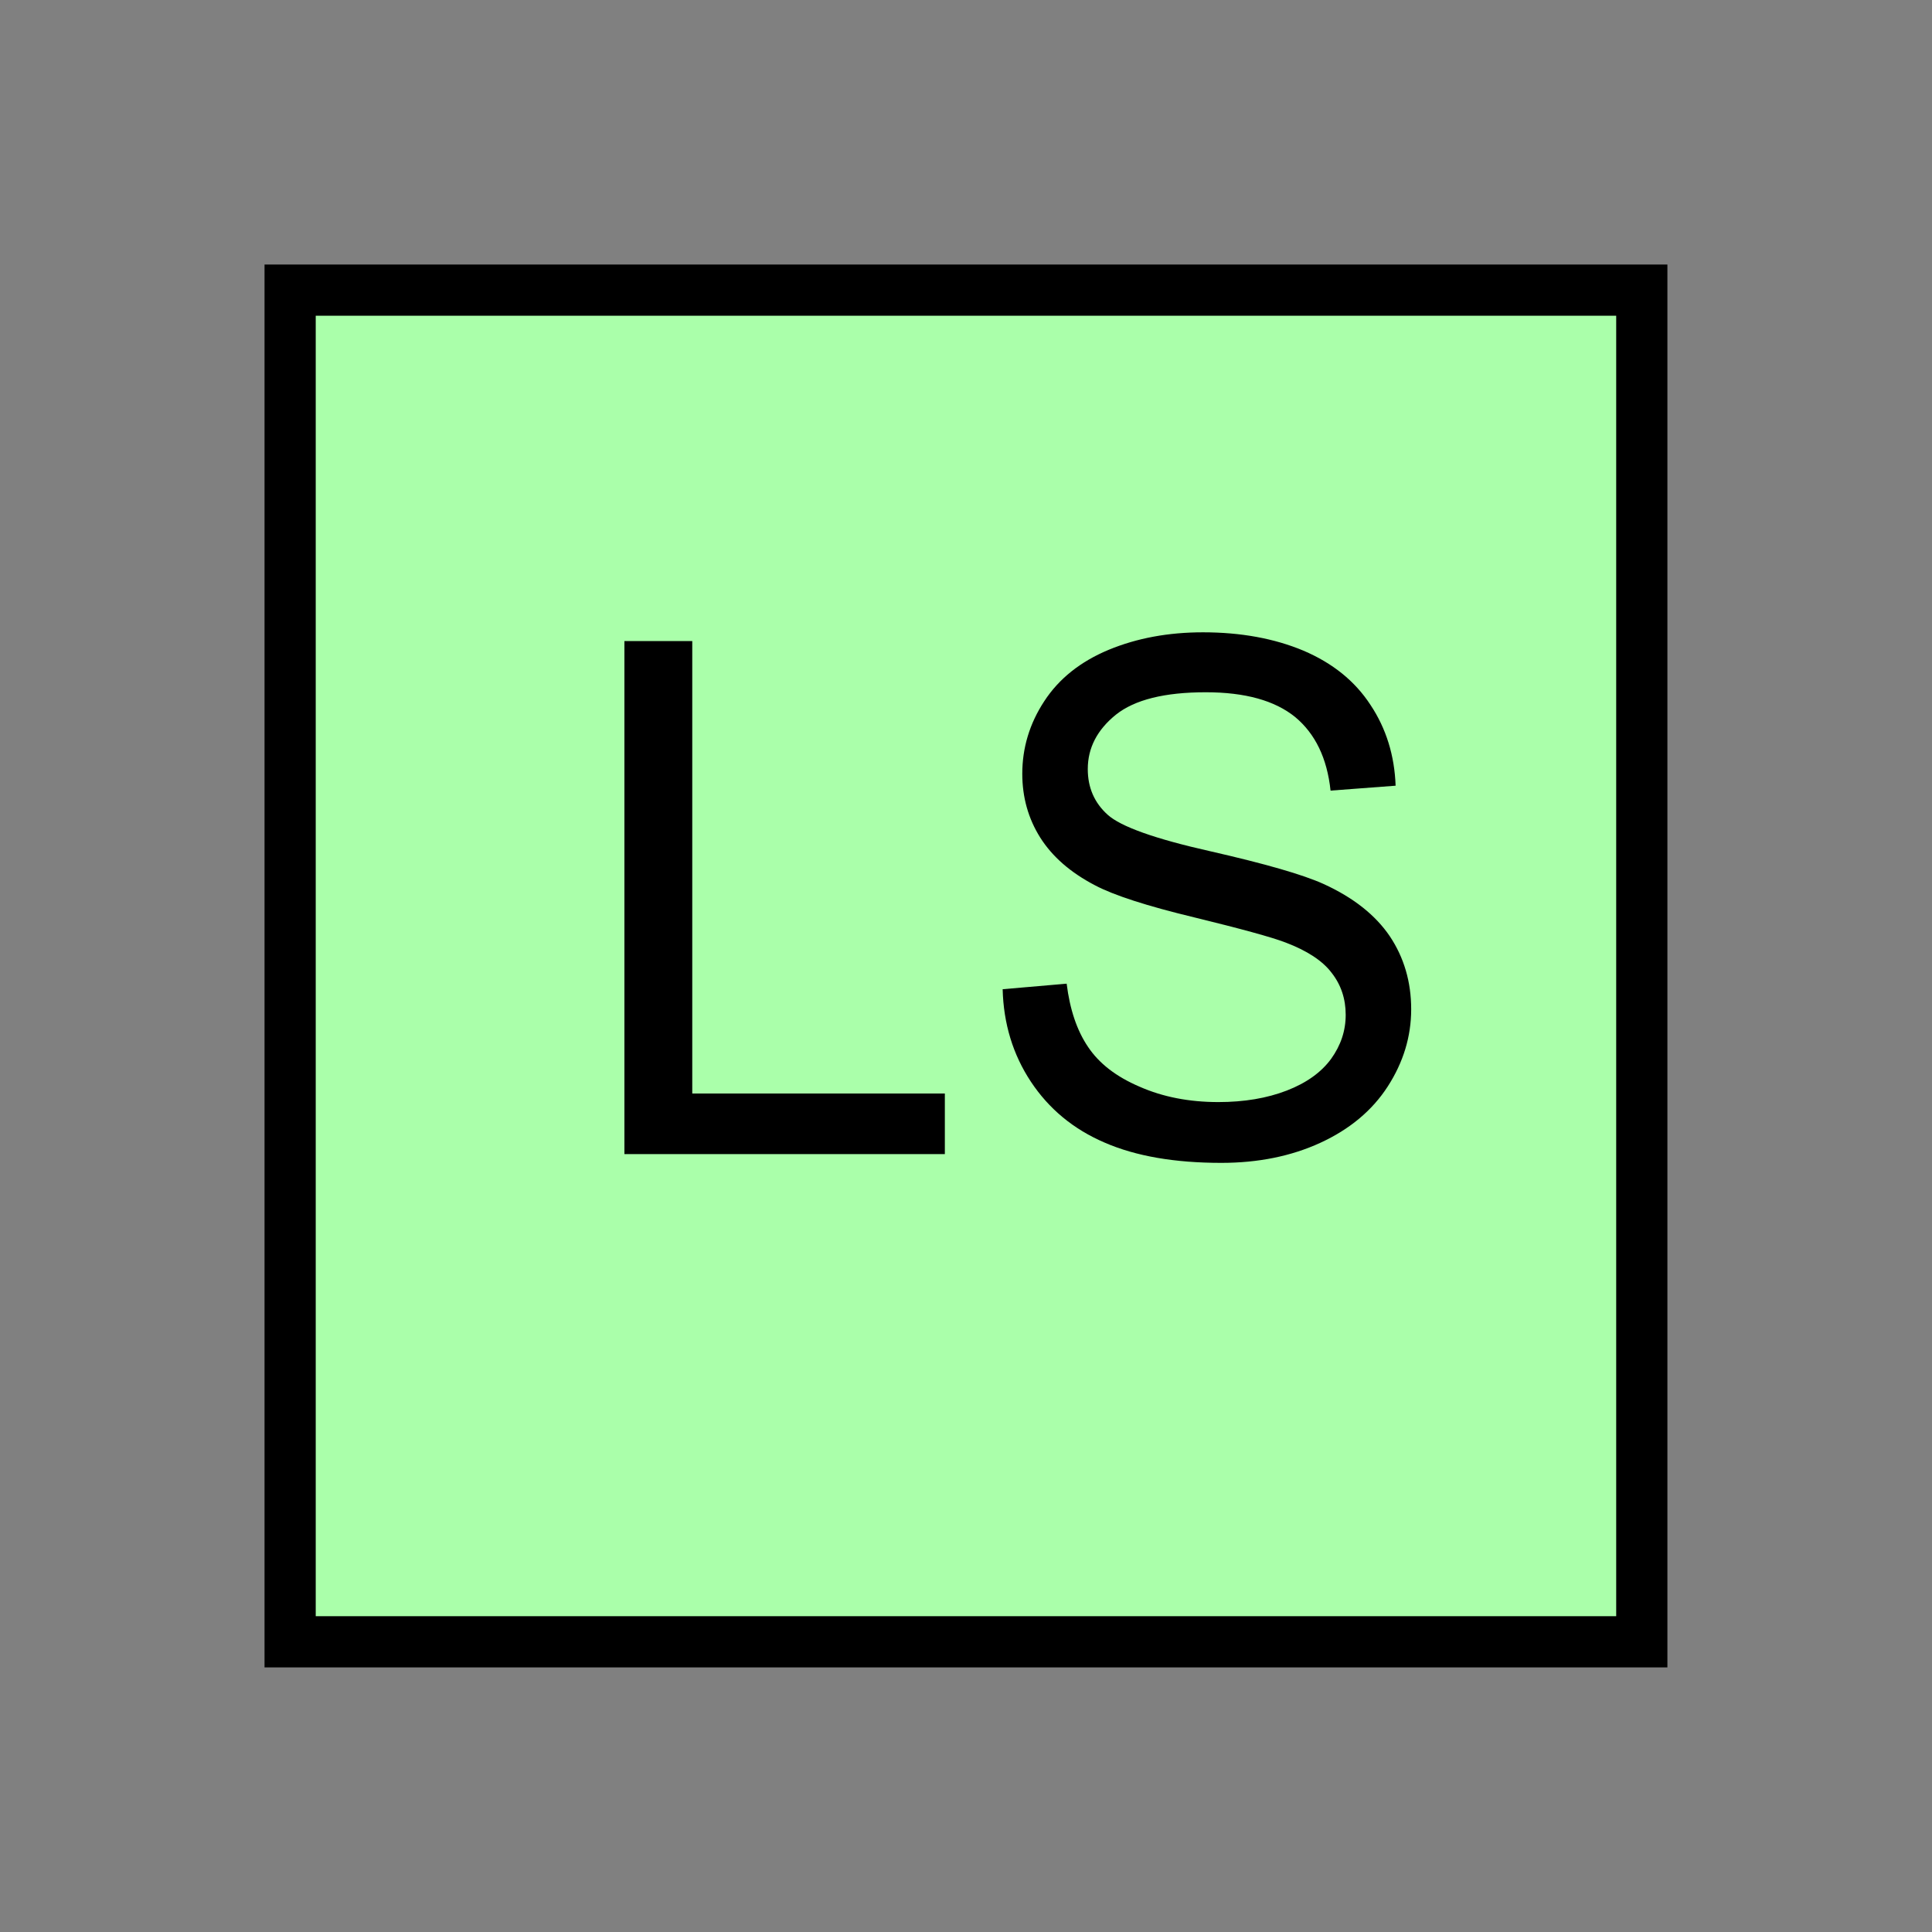 <?xml version="1.0" encoding="UTF-8" standalone="no"?>
<svg
   xmlns:dc="http://purl.org/dc/elements/1.1/"
   xmlns:cc="http://creativecommons.org/ns#"
   xmlns:rdf="http://www.w3.org/1999/02/22-rdf-syntax-ns#"
   xmlns:svg="http://www.w3.org/2000/svg"
   xmlns="http://www.w3.org/2000/svg"
   id="svg11"
   height="95.75mm"
   width="95.75mm"
   version="1.0">
  <rect width="100%" height="100%" fill="#808080" stroke="none"/>
  <defs
     id="defs3">
    <pattern
       y="0"
       x="0"
       height="6"
       width="6"
       patternUnits="userSpaceOnUse"
       id="EMFhbasepattern" />
  </defs>
  <path
     id="path5"
     d="  M 54.345,54.345   L 54.345,307.531   L 307.531,307.531   L 307.531,54.345   L 54.345,54.345   z "
     style="fill:#aaffaa;fill-rule:evenodd;fill-opacity:1;stroke:none;" />
  <path
     id="path7"
     d="  M 54.345,54.345   L 307.531,54.345   L 307.531,307.531   L 54.345,307.531   z "
     style="fill:none;stroke:#000000;stroke-width:9.59px;stroke-linecap:butt;stroke-linejoin:miter;stroke-miterlimit:10;stroke-dasharray:none;stroke-opacity:1;" />
  <path
     id="path9"
     d="  M 116.962,216.183   L 116.962,120.079   L 129.67,120.079   L 129.67,204.834   L 176.982,204.834   L 176.982,216.183   z  M 187.811,185.294   L 199.799,184.255   C 200.399,189.09 201.717,193.006 203.795,196.083   C 205.873,199.2 209.07,201.677 213.465,203.555   C 217.821,205.473 222.736,206.433 228.211,206.433   C 233.046,206.433 237.321,205.713 241.038,204.275   C 244.754,202.836 247.511,200.838 249.349,198.321   C 251.148,195.803 252.067,193.086 252.067,190.089   C 252.067,187.092 251.188,184.455 249.429,182.217   C 247.711,179.939 244.794,178.061 240.798,176.543   C 238.201,175.544 232.486,173.985 223.655,171.827   C 214.864,169.709 208.67,167.711 205.114,165.833   C 200.518,163.436 197.122,160.479 194.844,156.882   C 192.606,153.326 191.488,149.33 191.488,144.934   C 191.488,140.099 192.846,135.544 195.603,131.348   C 198.361,127.112 202.397,123.915 207.671,121.718   C 212.986,119.52 218.86,118.441 225.334,118.441   C 232.446,118.441 238.72,119.6 244.155,121.878   C 249.589,124.195 253.785,127.552 256.702,132.027   C 259.659,136.463 261.217,141.538 261.417,147.172   L 249.23,148.091   C 248.59,142.017 246.352,137.422 242.596,134.305   C 238.8,131.228 233.246,129.67 225.853,129.67   C 218.141,129.67 212.546,131.068 209.03,133.865   C 205.513,136.703 203.755,140.099 203.755,144.055   C 203.755,147.532 204.994,150.369 207.471,152.607   C 209.949,154.844 216.343,157.122 226.652,159.44   C 237.002,161.797 244.075,163.835 247.951,165.594   C 253.545,168.151 257.661,171.428 260.338,175.384   C 262.976,179.34 264.334,183.895 264.334,189.05   C 264.334,194.165 262.856,199 259.939,203.515   C 257.022,208.031 252.786,211.547 247.311,214.065   C 241.837,216.582 235.643,217.821 228.77,217.821   C 220.099,217.821 212.786,216.582 206.912,214.025   C 201.038,211.507 196.443,207.671 193.086,202.596   C 189.729,197.521 187.971,191.727 187.811,185.294   z "
     style="fill:#000000;fill-rule:evenodd;fill-opacity:1;stroke:none;" />
</svg>
